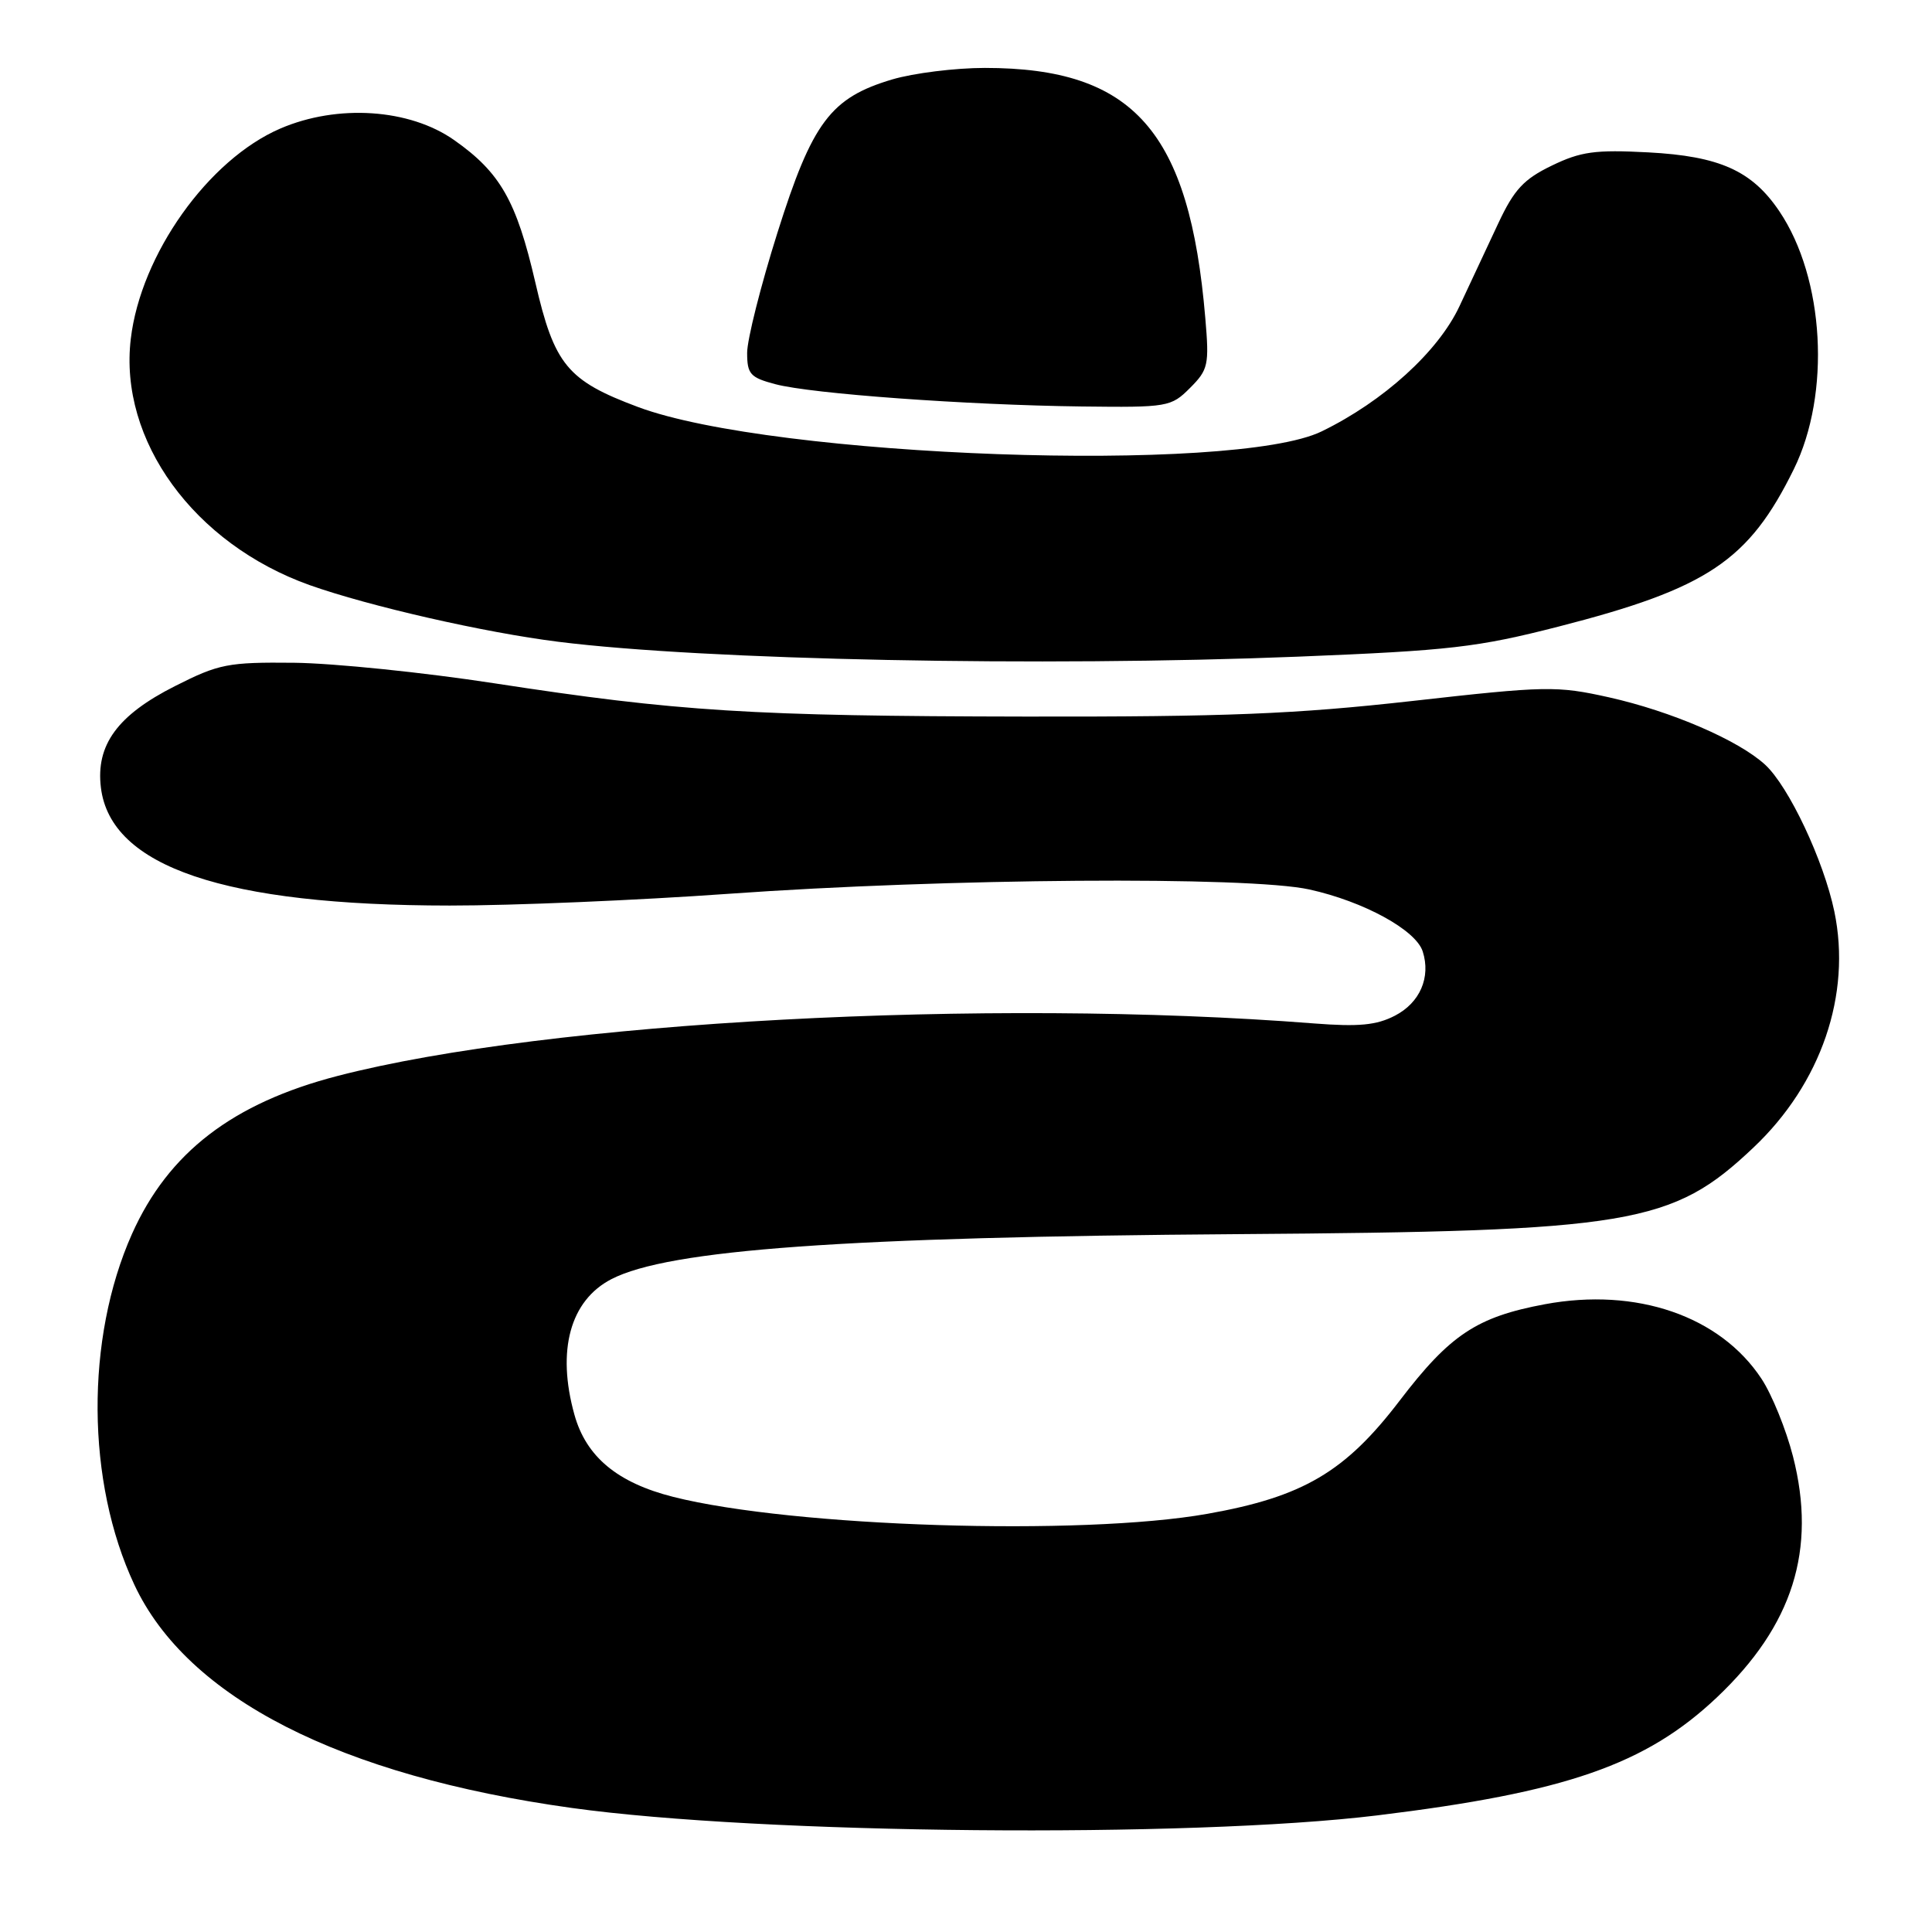 <?xml version="1.0" encoding="UTF-8" standalone="no"?>
<!DOCTYPE svg PUBLIC "-//W3C//DTD SVG 1.1//EN" "http://www.w3.org/Graphics/SVG/1.1/DTD/svg11.dtd" >
<svg xmlns="http://www.w3.org/2000/svg" xmlns:xlink="http://www.w3.org/1999/xlink" version="1.1" viewBox="0 0 256 256">
 <g >
 <path fill="currentColor"
d=" M 182.48 240.55 C 207.50 237.50 218.08 233.82 227.50 224.91 C 237.56 215.39 240.74 205.34 237.58 192.98 C 236.67 189.42 234.79 184.79 233.41 182.70 C 227.92 174.37 216.83 170.56 204.69 172.82 C 195.69 174.50 192.14 176.85 185.48 185.57 C 178.25 195.05 172.66 198.34 159.98 200.59 C 143.29 203.55 105.06 202.34 89.23 198.35 C 81.81 196.48 77.66 193.03 76.11 187.44 C 73.74 178.93 75.55 172.32 81.02 169.49 C 88.58 165.58 111.96 163.90 164.00 163.53 C 216.23 163.16 221.55 162.27 232.34 152.06 C 241.31 143.58 245.35 131.80 243.06 120.78 C 241.65 114.02 237.02 104.20 233.88 101.32 C 230.35 98.08 221.46 94.25 213.20 92.40 C 206.27 90.86 204.92 90.88 187.08 92.89 C 171.63 94.62 162.49 94.99 135.89 94.95 C 99.55 94.89 89.89 94.29 65.50 90.54 C 56.15 89.10 44.22 87.88 38.99 87.82 C 30.20 87.73 29.01 87.97 23.21 90.90 C 15.57 94.75 12.68 98.71 13.37 104.36 C 14.65 114.87 29.78 119.98 59.59 119.99 C 67.89 120.00 84.54 119.29 96.59 118.43 C 125.30 116.38 165.42 116.08 173.50 117.86 C 180.70 119.45 187.62 123.23 188.52 126.08 C 189.61 129.50 188.15 132.87 184.84 134.58 C 182.39 135.85 180.04 136.07 174.10 135.61 C 130.89 132.22 72.59 135.36 44.76 142.56 C 30.84 146.16 22.31 152.72 17.49 163.50 C 11.30 177.38 11.42 196.37 17.80 209.98 C 24.82 224.98 45.02 235.29 75.74 239.56 C 100.86 243.06 157.58 243.58 182.48 240.55 Z  M 172.00 87.01 C 192.12 86.20 195.77 85.78 206.50 83.03 C 226.25 77.97 231.72 74.31 237.69 62.17 C 242.62 52.16 241.76 36.87 235.77 27.99 C 232.15 22.62 227.85 20.69 218.40 20.19 C 211.37 19.82 209.46 20.08 205.61 21.95 C 201.90 23.74 200.62 25.13 198.54 29.57 C 197.14 32.56 194.83 37.51 193.39 40.57 C 190.58 46.58 183.33 53.17 175.13 57.16 C 163.54 62.81 102.46 60.63 84.54 53.93 C 75.17 50.43 73.45 48.34 70.93 37.41 C 68.43 26.61 66.29 22.86 60.19 18.57 C 54.27 14.40 44.73 13.77 37.15 17.03 C 27.60 21.14 18.65 33.72 17.33 44.90 C 15.73 58.35 25.70 72.06 41.03 77.53 C 48.89 80.32 64.21 83.82 73.99 85.04 C 93.37 87.47 138.04 88.37 172.00 87.01 Z  M 157.68 51.41 C 160.10 48.99 160.24 48.36 159.71 42.16 C 157.62 17.38 150.23 9.00 130.50 9.00 C 126.57 9.00 121.06 9.69 118.24 10.52 C 110.06 12.95 107.63 16.19 103.01 30.85 C 100.80 37.85 99.00 45.00 99.00 46.75 C 99.00 49.57 99.41 50.03 102.75 50.91 C 107.54 52.18 128.08 53.67 143.30 53.86 C 154.74 54.00 155.17 53.92 157.68 51.41 Z "/>
</g>
</svg>